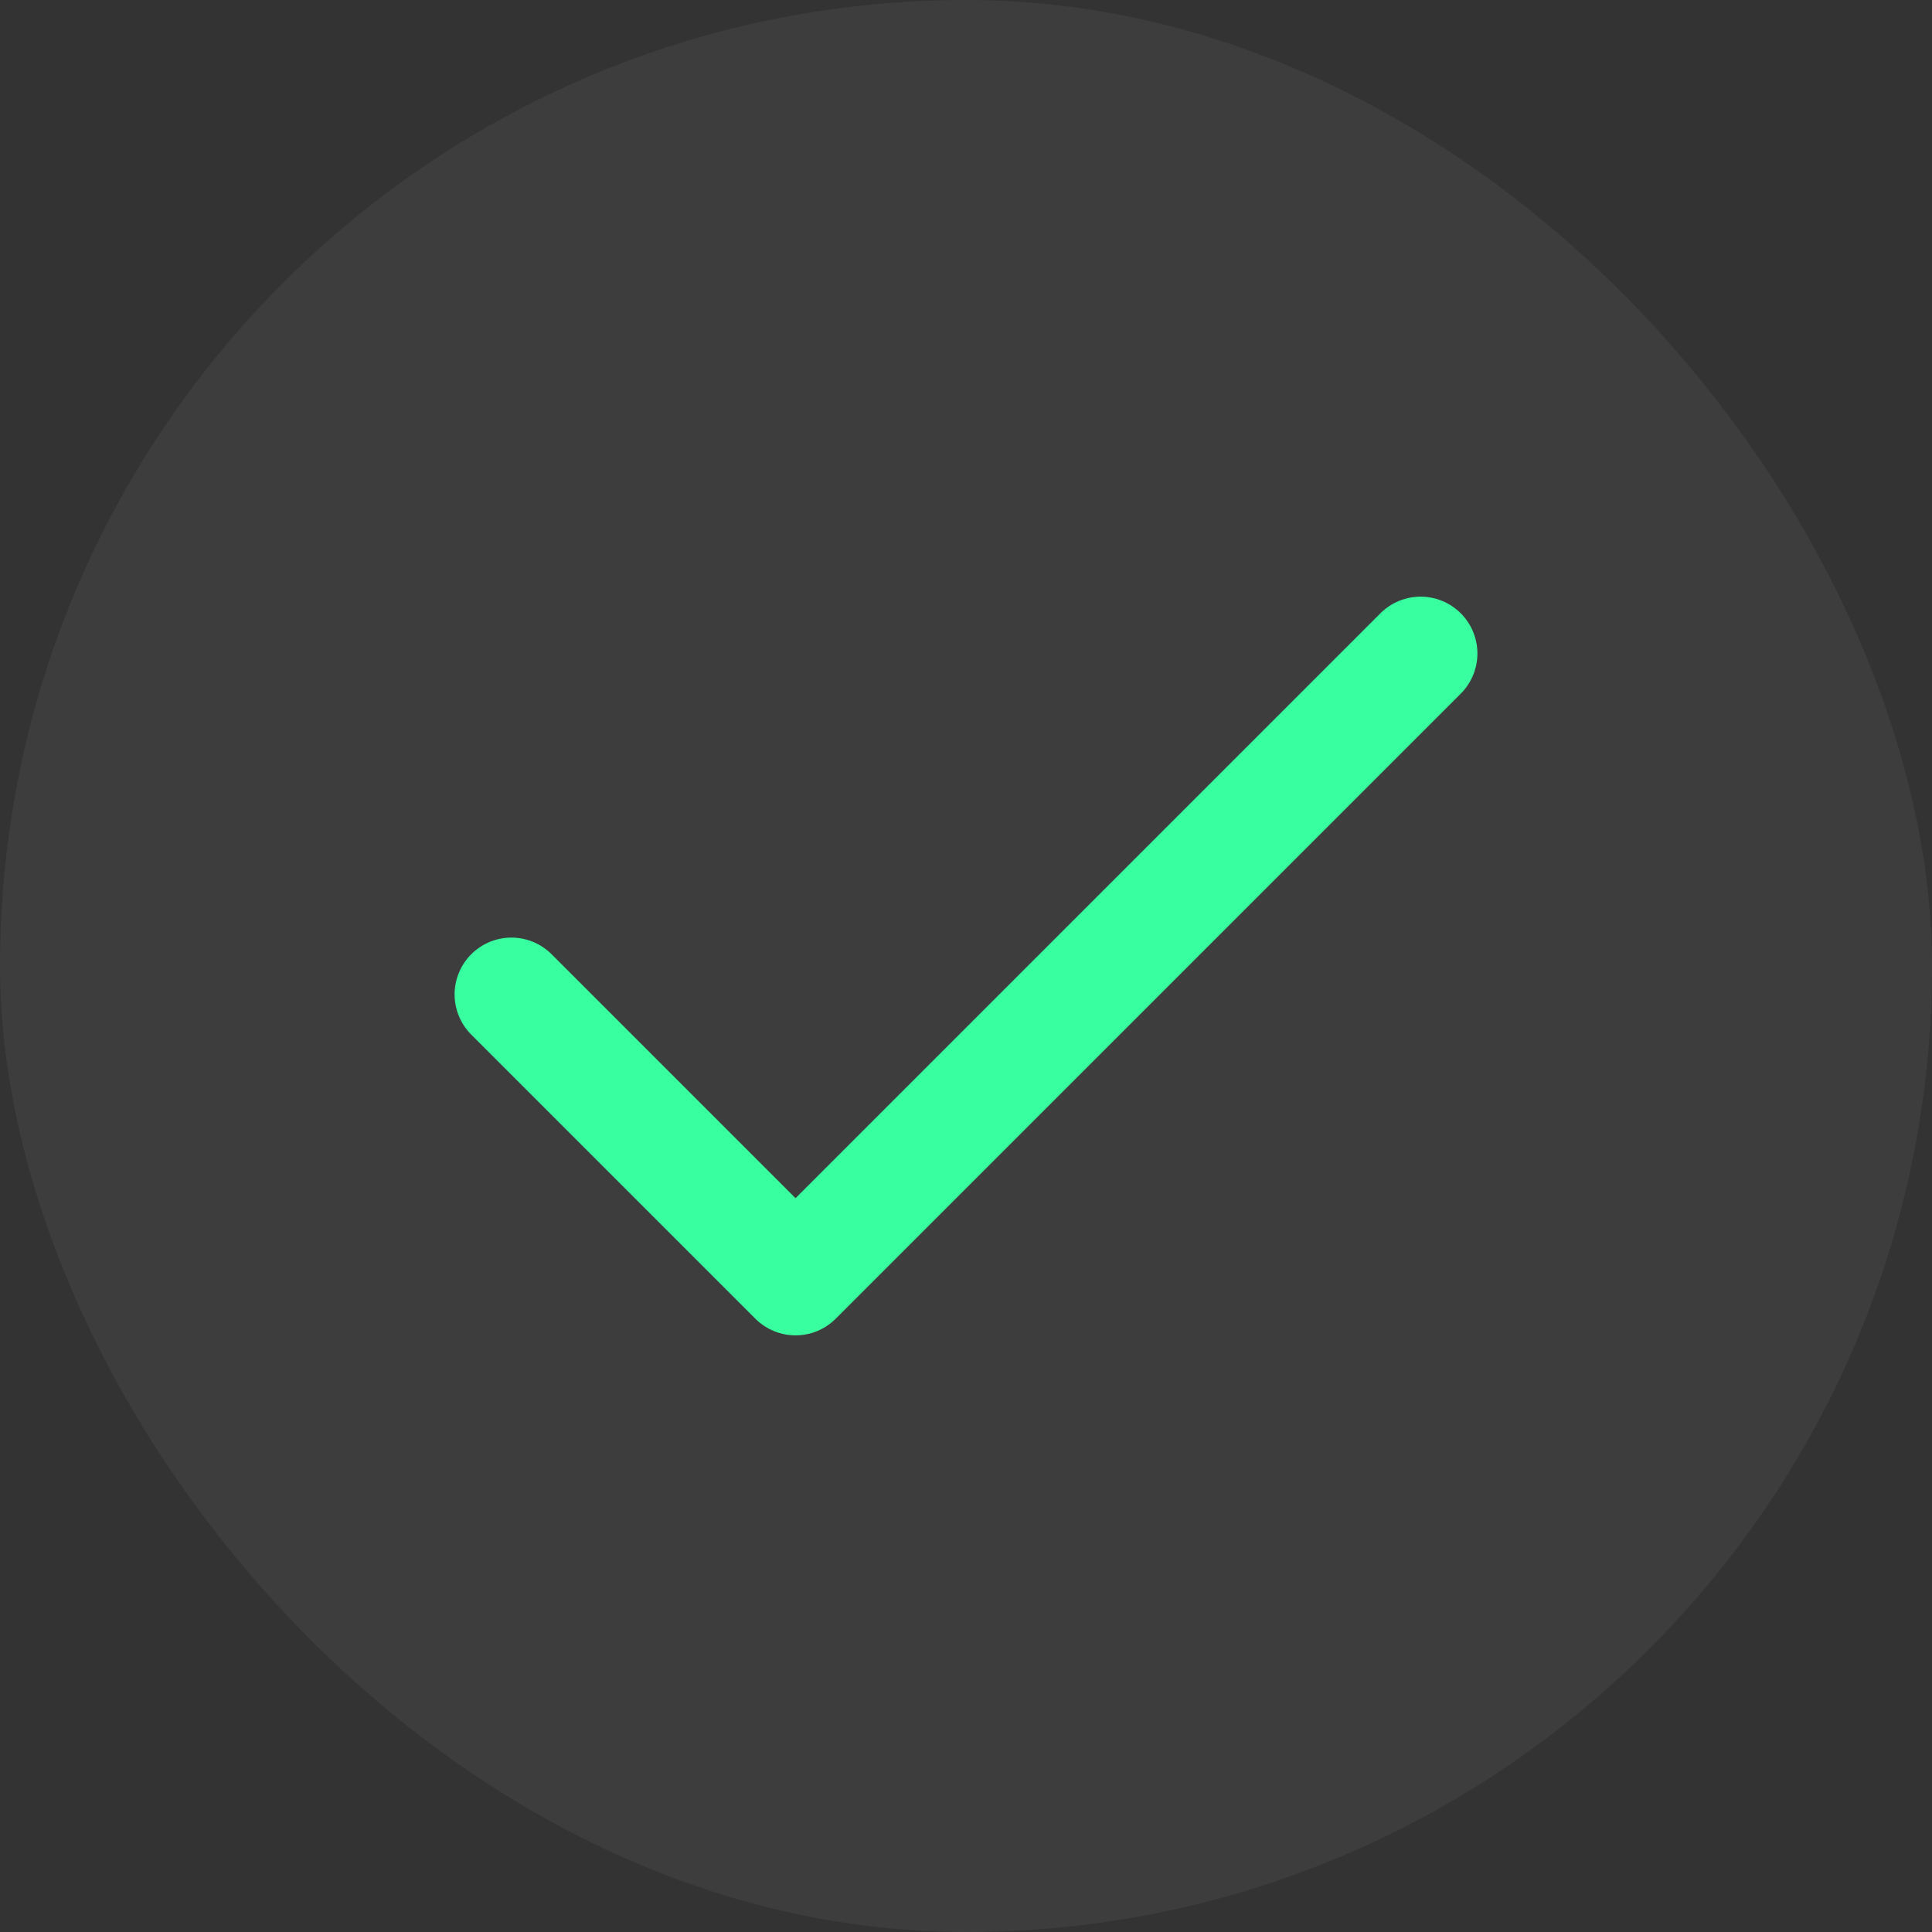 <svg width="34" height="34" viewBox="0 0 34 34" fill="none" xmlns="http://www.w3.org/2000/svg">
<rect x="0" y="0" width="34" height="34" fill="#333333" stroke="none"/>
<rect width="34" height="34" rx="17" fill="white" fill-opacity="0.05"/>
<path d="M25 11.5L14 22.5L9 17.5" stroke="#38FF9F" stroke-width="2" stroke-linecap="round" stroke-linejoin="round"/>
</svg>
